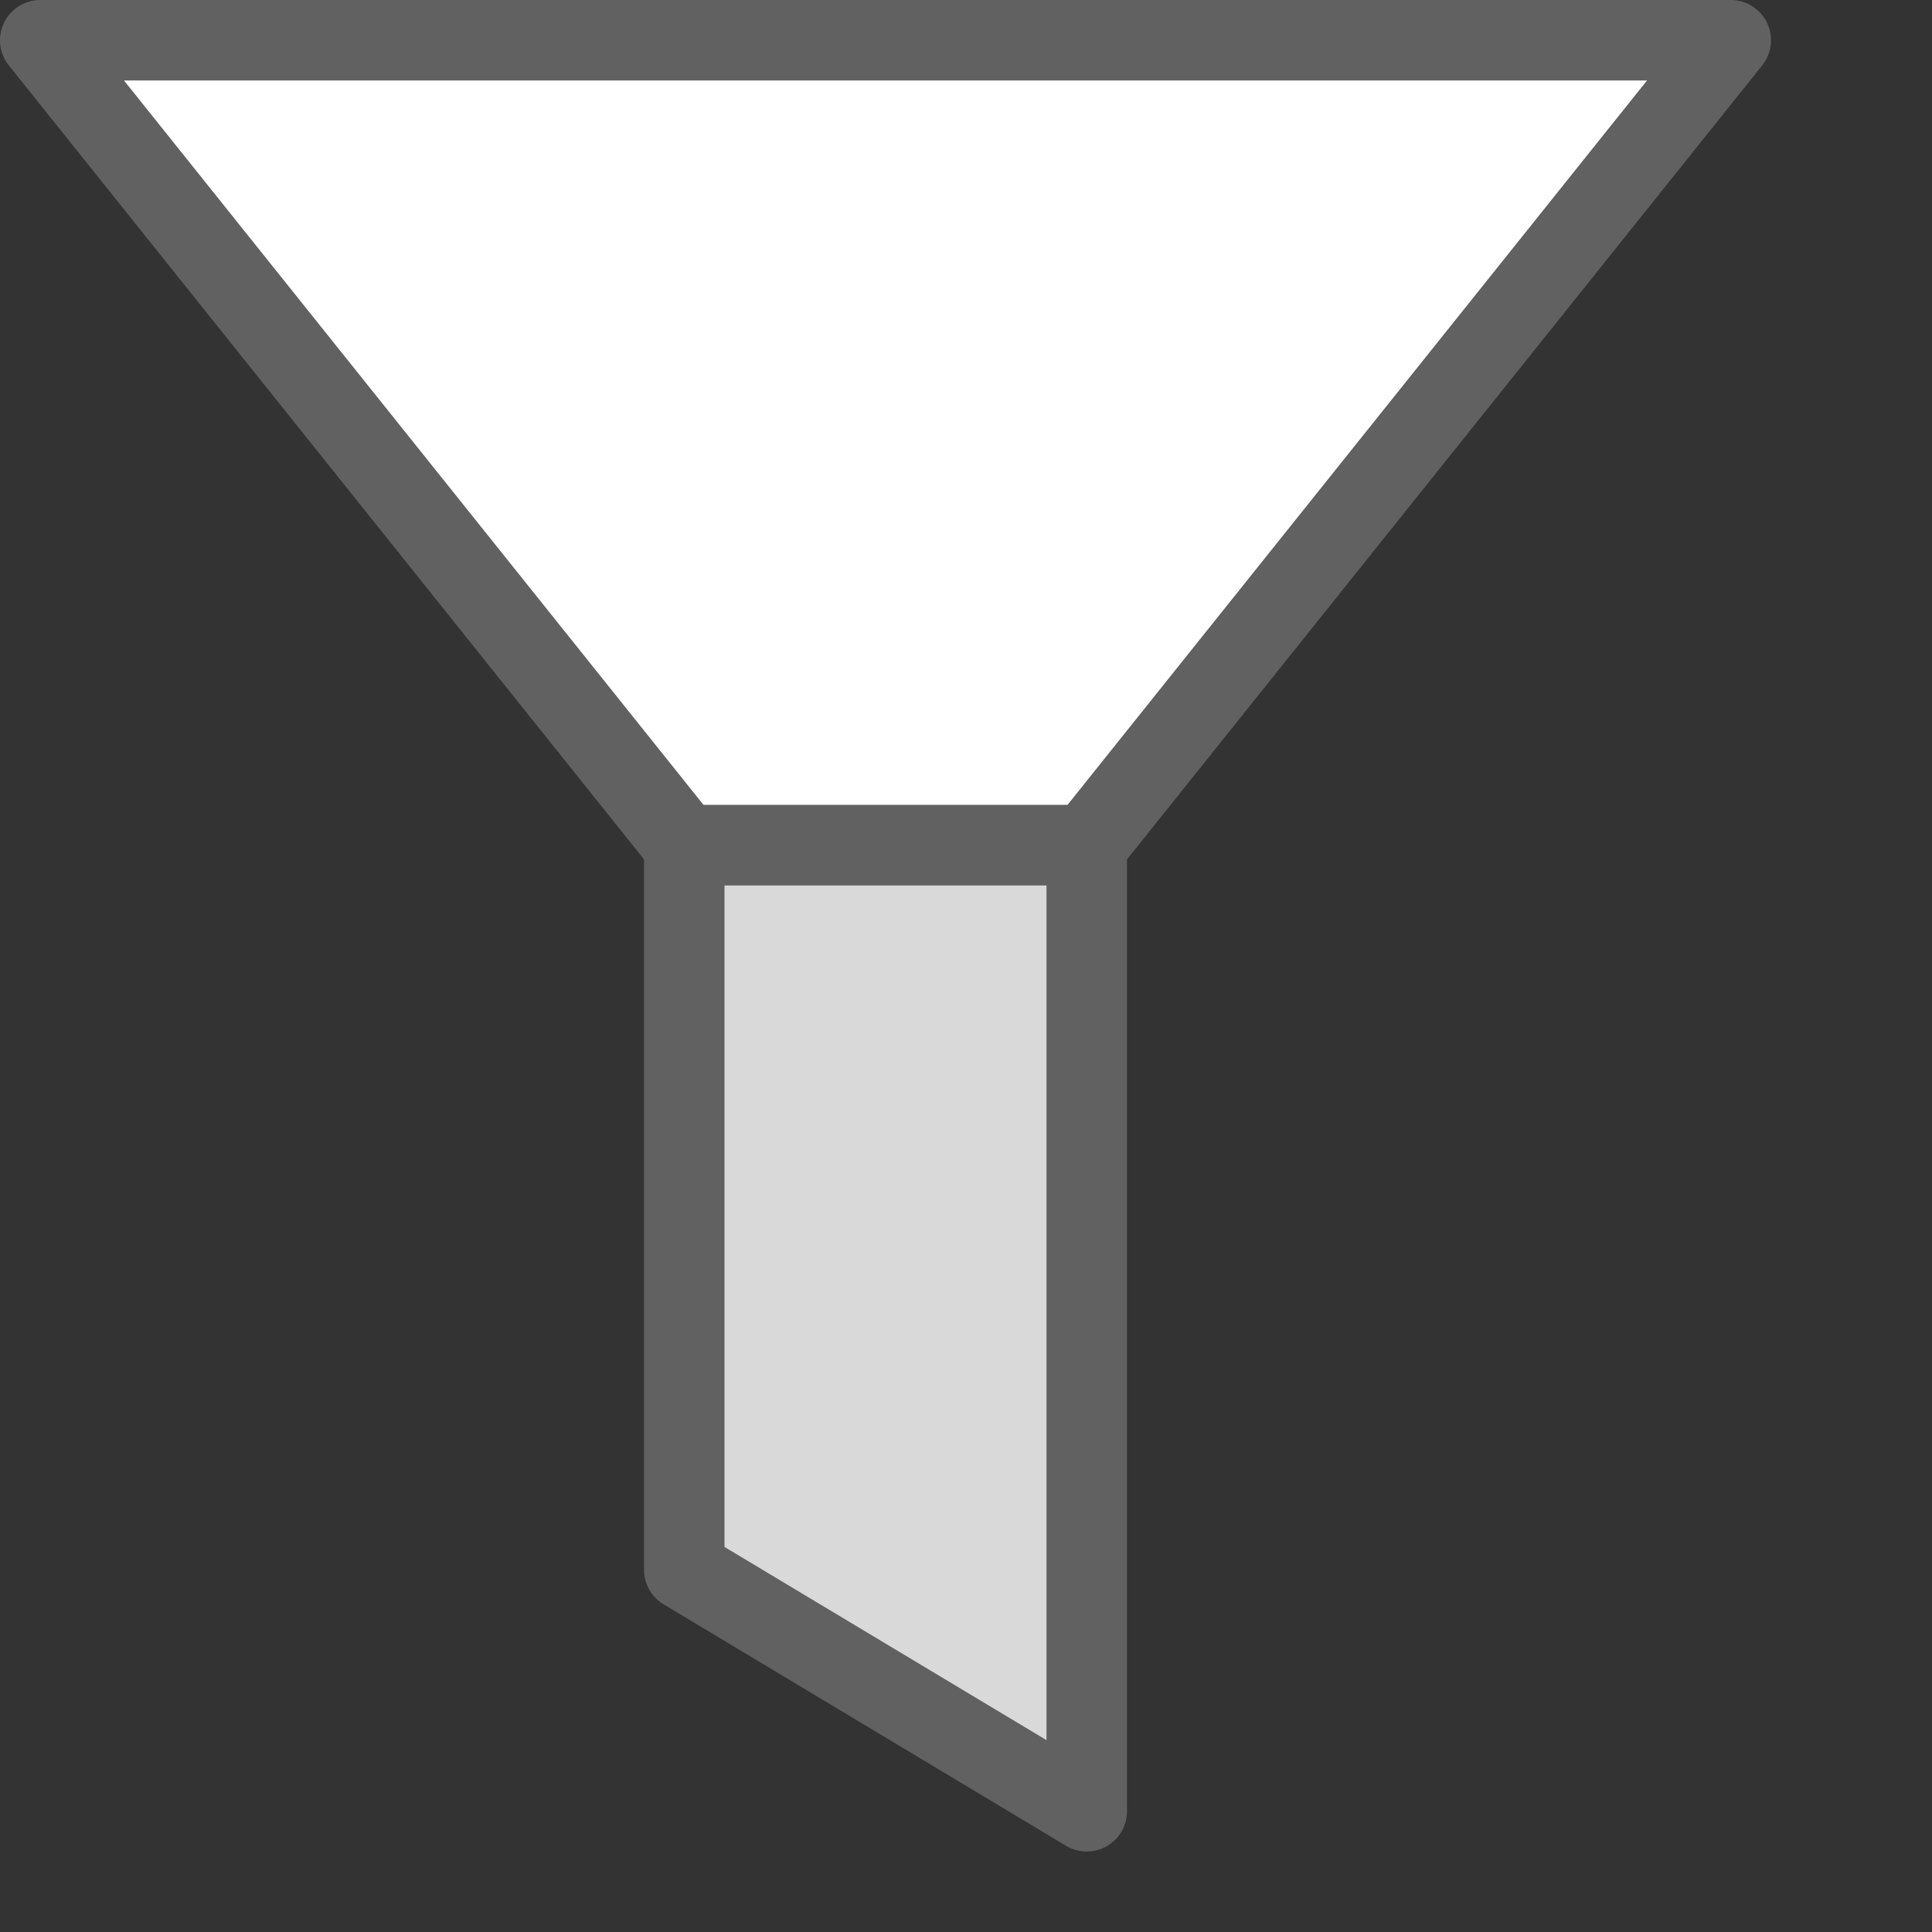 <svg width="24" height="24" viewBox="0 0 24 24" fill="none" xmlns="http://www.w3.org/2000/svg">
<rect x="0" y="0" width="24" height="24" fill="#333333" stroke="none"/>
<path d="M21.5 0.5H0.5L8.5 10.5H13.5L21.5 0.5Z" fill="#FFFFFF" stroke="#616161" stroke-linejoin="round"/>
<path d="M8.5 19.5V10.5H13.5V22.5L8.5 19.5Z" fill="#D9D9D9" stroke="#616161" stroke-linejoin="round"/>
</svg>
